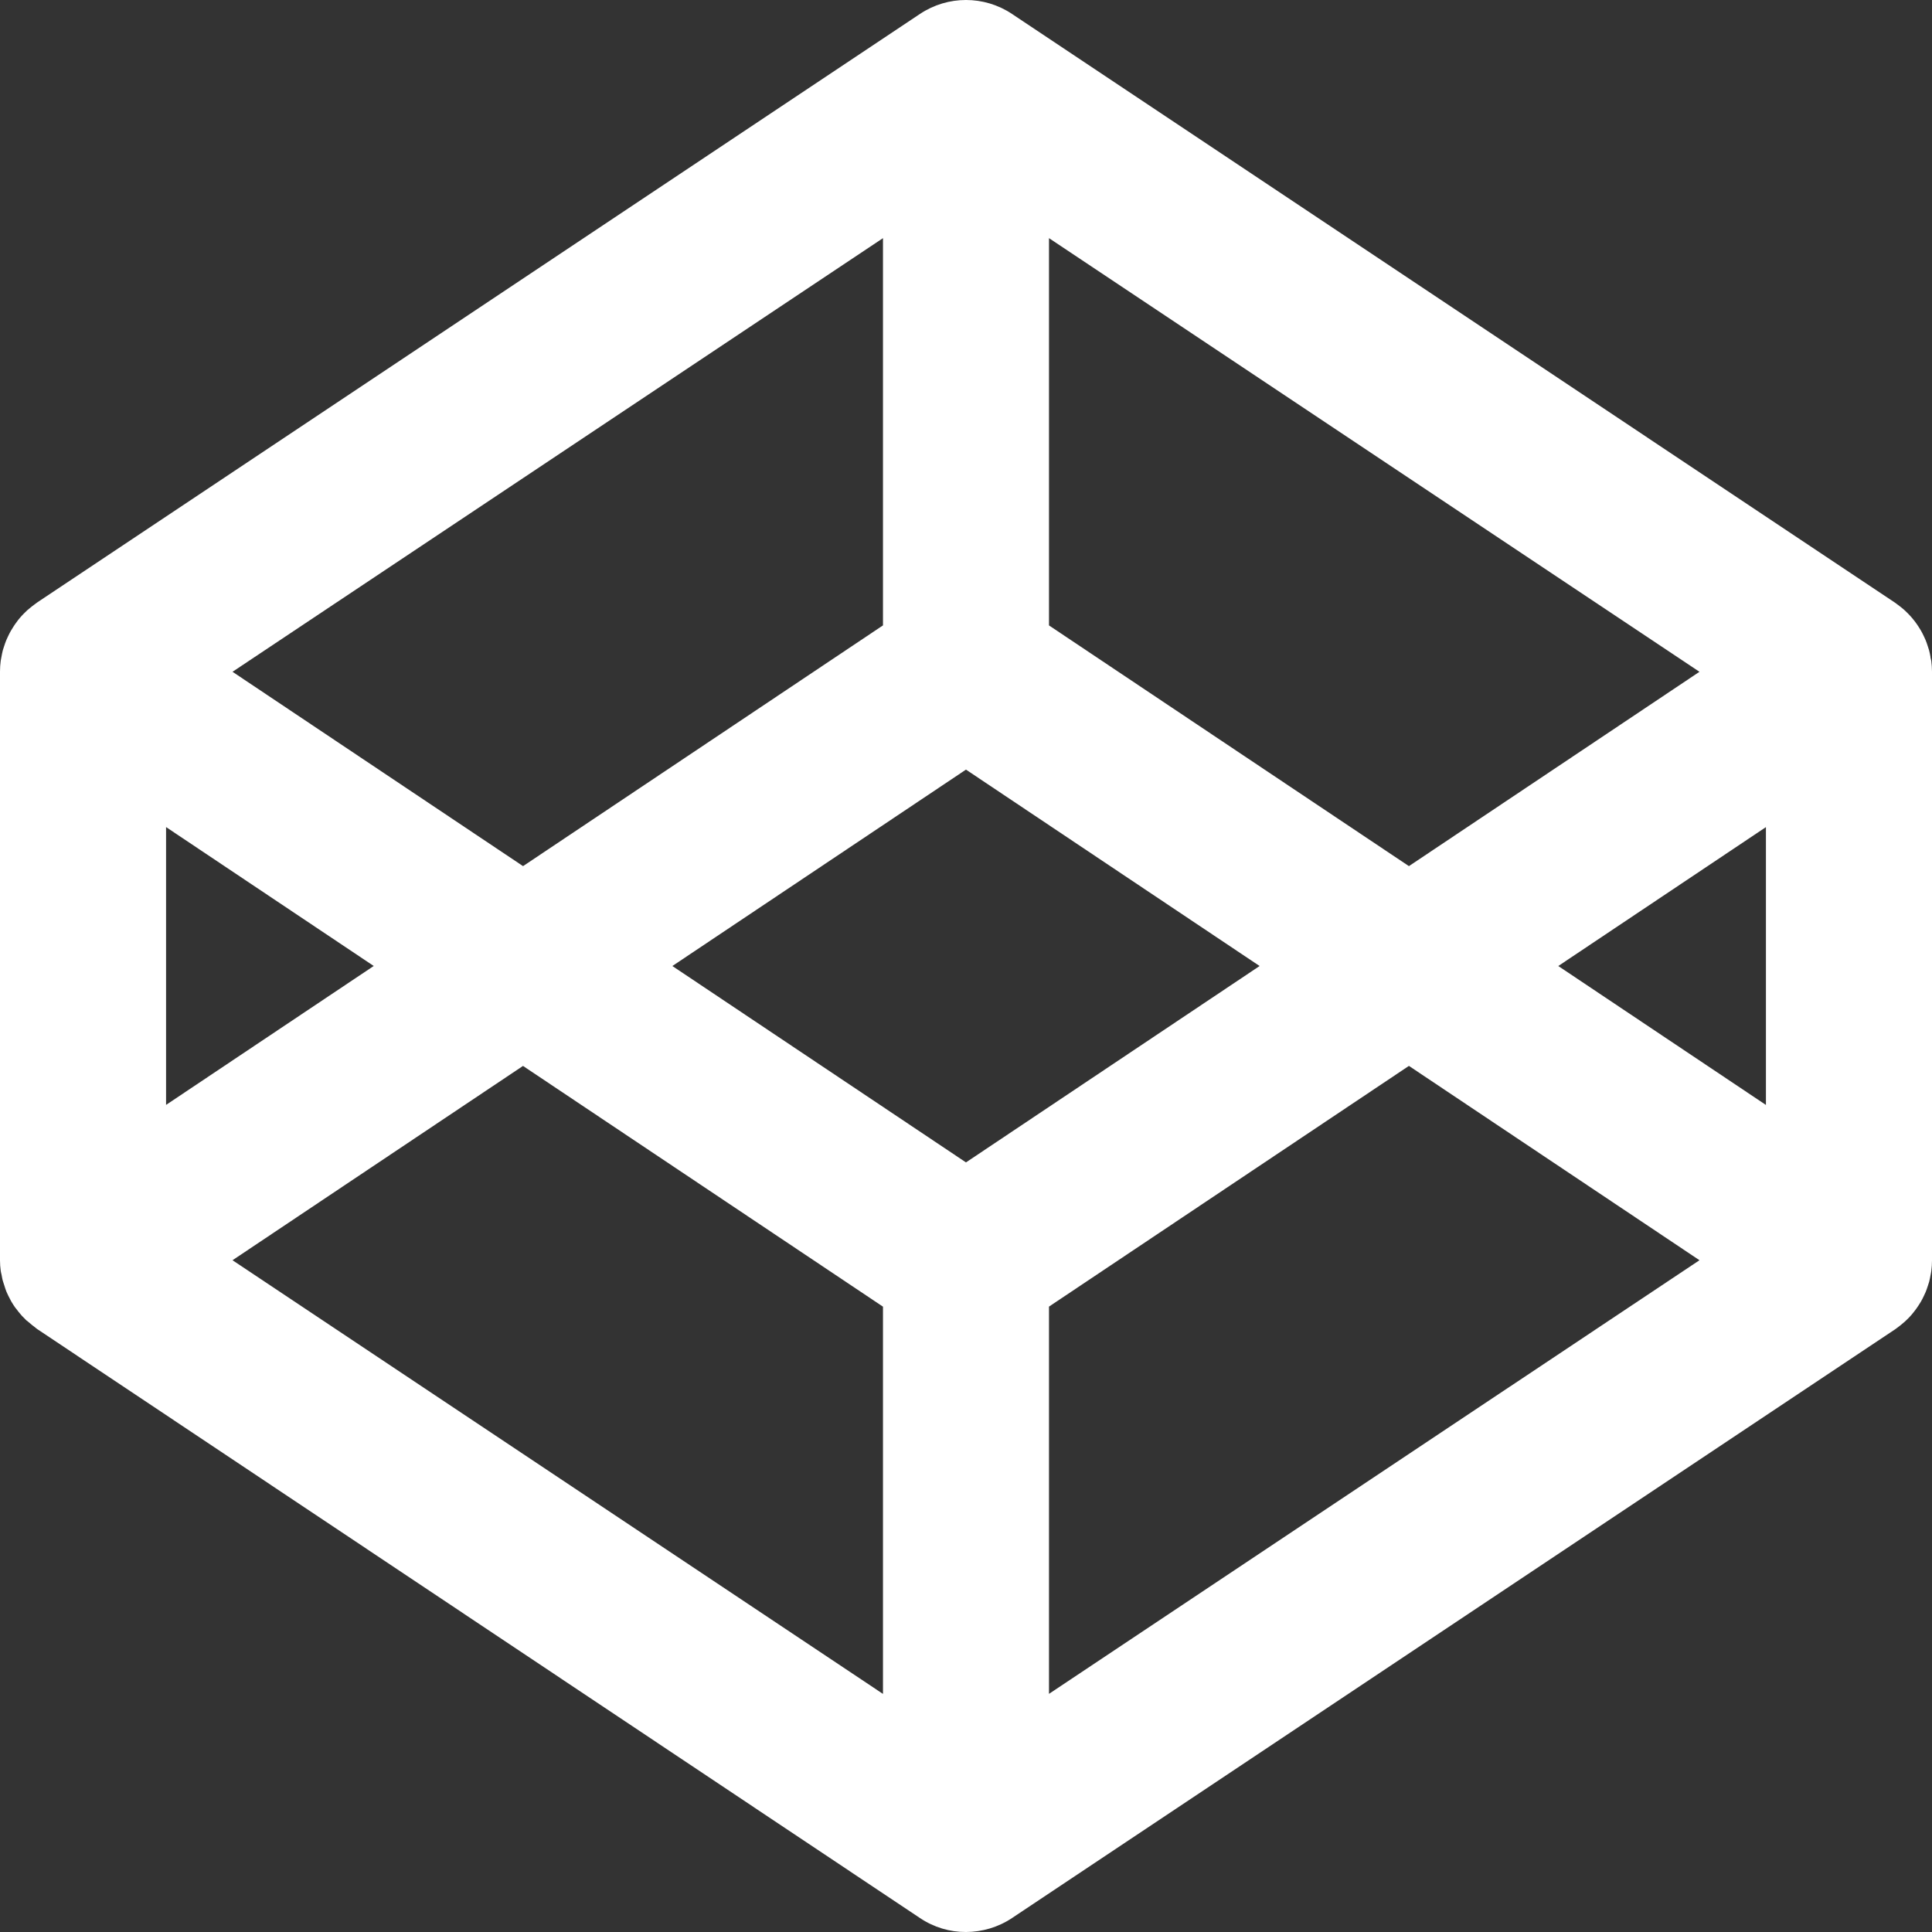 <?xml version="1.0" encoding="UTF-8" standalone="no"?>
<svg width="137px" height="137px" viewBox="0 0 137 137" version="1.1" xmlns="http://www.w3.org/2000/svg" xmlns:xlink="http://www.w3.org/1999/xlink" xmlns:sketch="http://www.bohemiancoding.com/sketch/ns">
    <rect x="0" y="0" width="137" height="137" fill="#333333" stroke="none"/>
    <!-- Generator: Sketch 3.2.2 (9983) - http://www.bohemiancoding.com/sketch -->
    <title>Shape</title>
    <desc>Created with Sketch.</desc>
    <defs></defs>
    <g id="Page-1" stroke="none" stroke-width="1" fill="none" fill-rule="evenodd" sketch:type="MSPage">
        <g id="codepen" sketch:type="MSArtboardGroup" transform="translate(-10, -11)" fill="#FFFFFF">
            <path d="M146.897,57.605 C146.865,57.439 146.838,57.273 146.793,57.111 C146.766,57.013 146.732,56.921 146.701,56.825 C146.655,56.681 146.607,56.537 146.55,56.397 C146.509,56.299 146.463,56.205 146.419,56.111 C146.356,55.978 146.292,55.847 146.218,55.72 C146.166,55.626 146.107,55.537 146.05,55.447 C145.971,55.325 145.889,55.205 145.801,55.089 C145.736,55.002 145.67,54.919 145.6,54.836 C145.507,54.725 145.408,54.62 145.308,54.517 C145.231,54.439 145.153,54.362 145.072,54.286 C144.965,54.189 144.854,54.096 144.738,54.008 C144.65,53.94 144.563,53.869 144.471,53.807 C144.437,53.783 144.408,53.755 144.373,53.733 L81.764,11.989 C79.788,10.67 77.21,10.67 75.234,11.989 L12.622,53.731 C12.587,53.753 12.559,53.781 12.524,53.805 C12.432,53.869 12.345,53.938 12.256,54.006 C12.142,54.096 12.029,54.189 11.922,54.283 C11.841,54.356 11.764,54.434 11.688,54.513 C11.585,54.617 11.489,54.722 11.395,54.832 C11.325,54.915 11.258,54.999 11.194,55.091 C11.105,55.207 11.024,55.325 10.945,55.449 C10.887,55.539 10.83,55.628 10.777,55.722 C10.703,55.849 10.638,55.98 10.577,56.109 C10.533,56.203 10.485,56.299 10.446,56.395 C10.389,56.535 10.339,56.679 10.293,56.823 C10.262,56.919 10.229,57.013 10.203,57.1 C10.161,57.262 10.129,57.426 10.1,57.594 C10.083,57.679 10.063,57.762 10.052,57.849 C10.018,58.104 10,58.358 10,58.618 L10,100.369 C10,100.627 10.018,100.886 10.055,101.139 C10.068,101.231 10.092,101.305 10.111,101.393 C10.14,101.559 10.166,101.725 10.221,101.891 C10.247,101.984 10.277,102.076 10.314,102.177 C10.36,102.325 10.406,102.472 10.461,102.607 C10.5,102.699 10.553,102.792 10.59,102.884 C10.651,103.013 10.72,103.142 10.793,103.277 C10.845,103.369 10.904,103.461 10.959,103.546 C11.039,103.675 11.125,103.786 11.218,103.897 C11.282,103.989 11.347,104.063 11.421,104.151 C11.515,104.262 11.605,104.373 11.716,104.47 C11.791,104.544 11.863,104.637 11.956,104.692 C12.063,104.784 12.177,104.876 12.288,104.972 C12.376,105.046 12.472,105.101 12.546,105.173 C12.581,105.192 12.601,105.229 12.638,105.245 L75.234,147.009 C76.223,147.673 77.356,148.005 78.5,148 C79.644,147.994 80.777,147.668 81.766,147.009 L144.378,105.268 C144.413,105.245 144.443,105.22 144.476,105.196 C144.568,105.131 144.655,105.063 144.744,104.994 C144.858,104.904 144.971,104.81 145.078,104.714 C145.159,104.642 145.236,104.563 145.314,104.485 C145.415,104.382 145.513,104.277 145.605,104.166 C145.675,104.083 145.742,104 145.806,103.911 C145.895,103.795 145.976,103.675 146.055,103.554 C146.113,103.465 146.17,103.375 146.223,103.284 C146.297,103.155 146.362,103.024 146.424,102.891 C146.469,102.797 146.515,102.703 146.555,102.607 C146.613,102.465 146.661,102.321 146.707,102.177 C146.738,102.081 146.771,101.987 146.799,101.891 C146.841,101.729 146.871,101.563 146.902,101.397 C146.917,101.312 146.939,101.229 146.948,101.142 C146.982,100.888 147,100.633 147,100.373 L147,58.629 C147,58.369 146.98,58.115 146.948,57.86 C146.934,57.77 146.906,57.696 146.887,57.605 L146.897,57.605 L146.897,57.605 Z M78.498,93.427 L57.678,79.501 L78.498,65.574 L99.32,79.501 L78.498,93.427 L78.498,93.427 Z M72.613,55.347 L47.09,72.418 L26.488,58.637 L72.613,27.887 L72.613,55.347 L72.613,55.347 Z M36.502,79.499 L21.776,89.349 L21.776,69.649 L36.502,79.499 L36.502,79.499 Z M47.09,86.588 L72.613,103.657 L72.613,131.117 L26.488,100.364 L47.09,86.584 L47.09,86.588 L47.09,86.588 Z M84.385,103.653 L109.908,86.584 L130.512,100.364 L84.385,131.113 L84.385,103.653 L84.385,103.653 Z M120.496,79.503 L135.224,69.651 L135.224,89.353 L120.496,79.499 L120.496,79.503 L120.496,79.503 Z M109.908,72.418 L84.385,55.349 L84.385,27.887 L130.512,58.637 L109.908,72.418 L109.908,72.418 Z" id="Shape" sketch:type="MSShapeGroup"></path>
        </g>
    </g>
</svg>